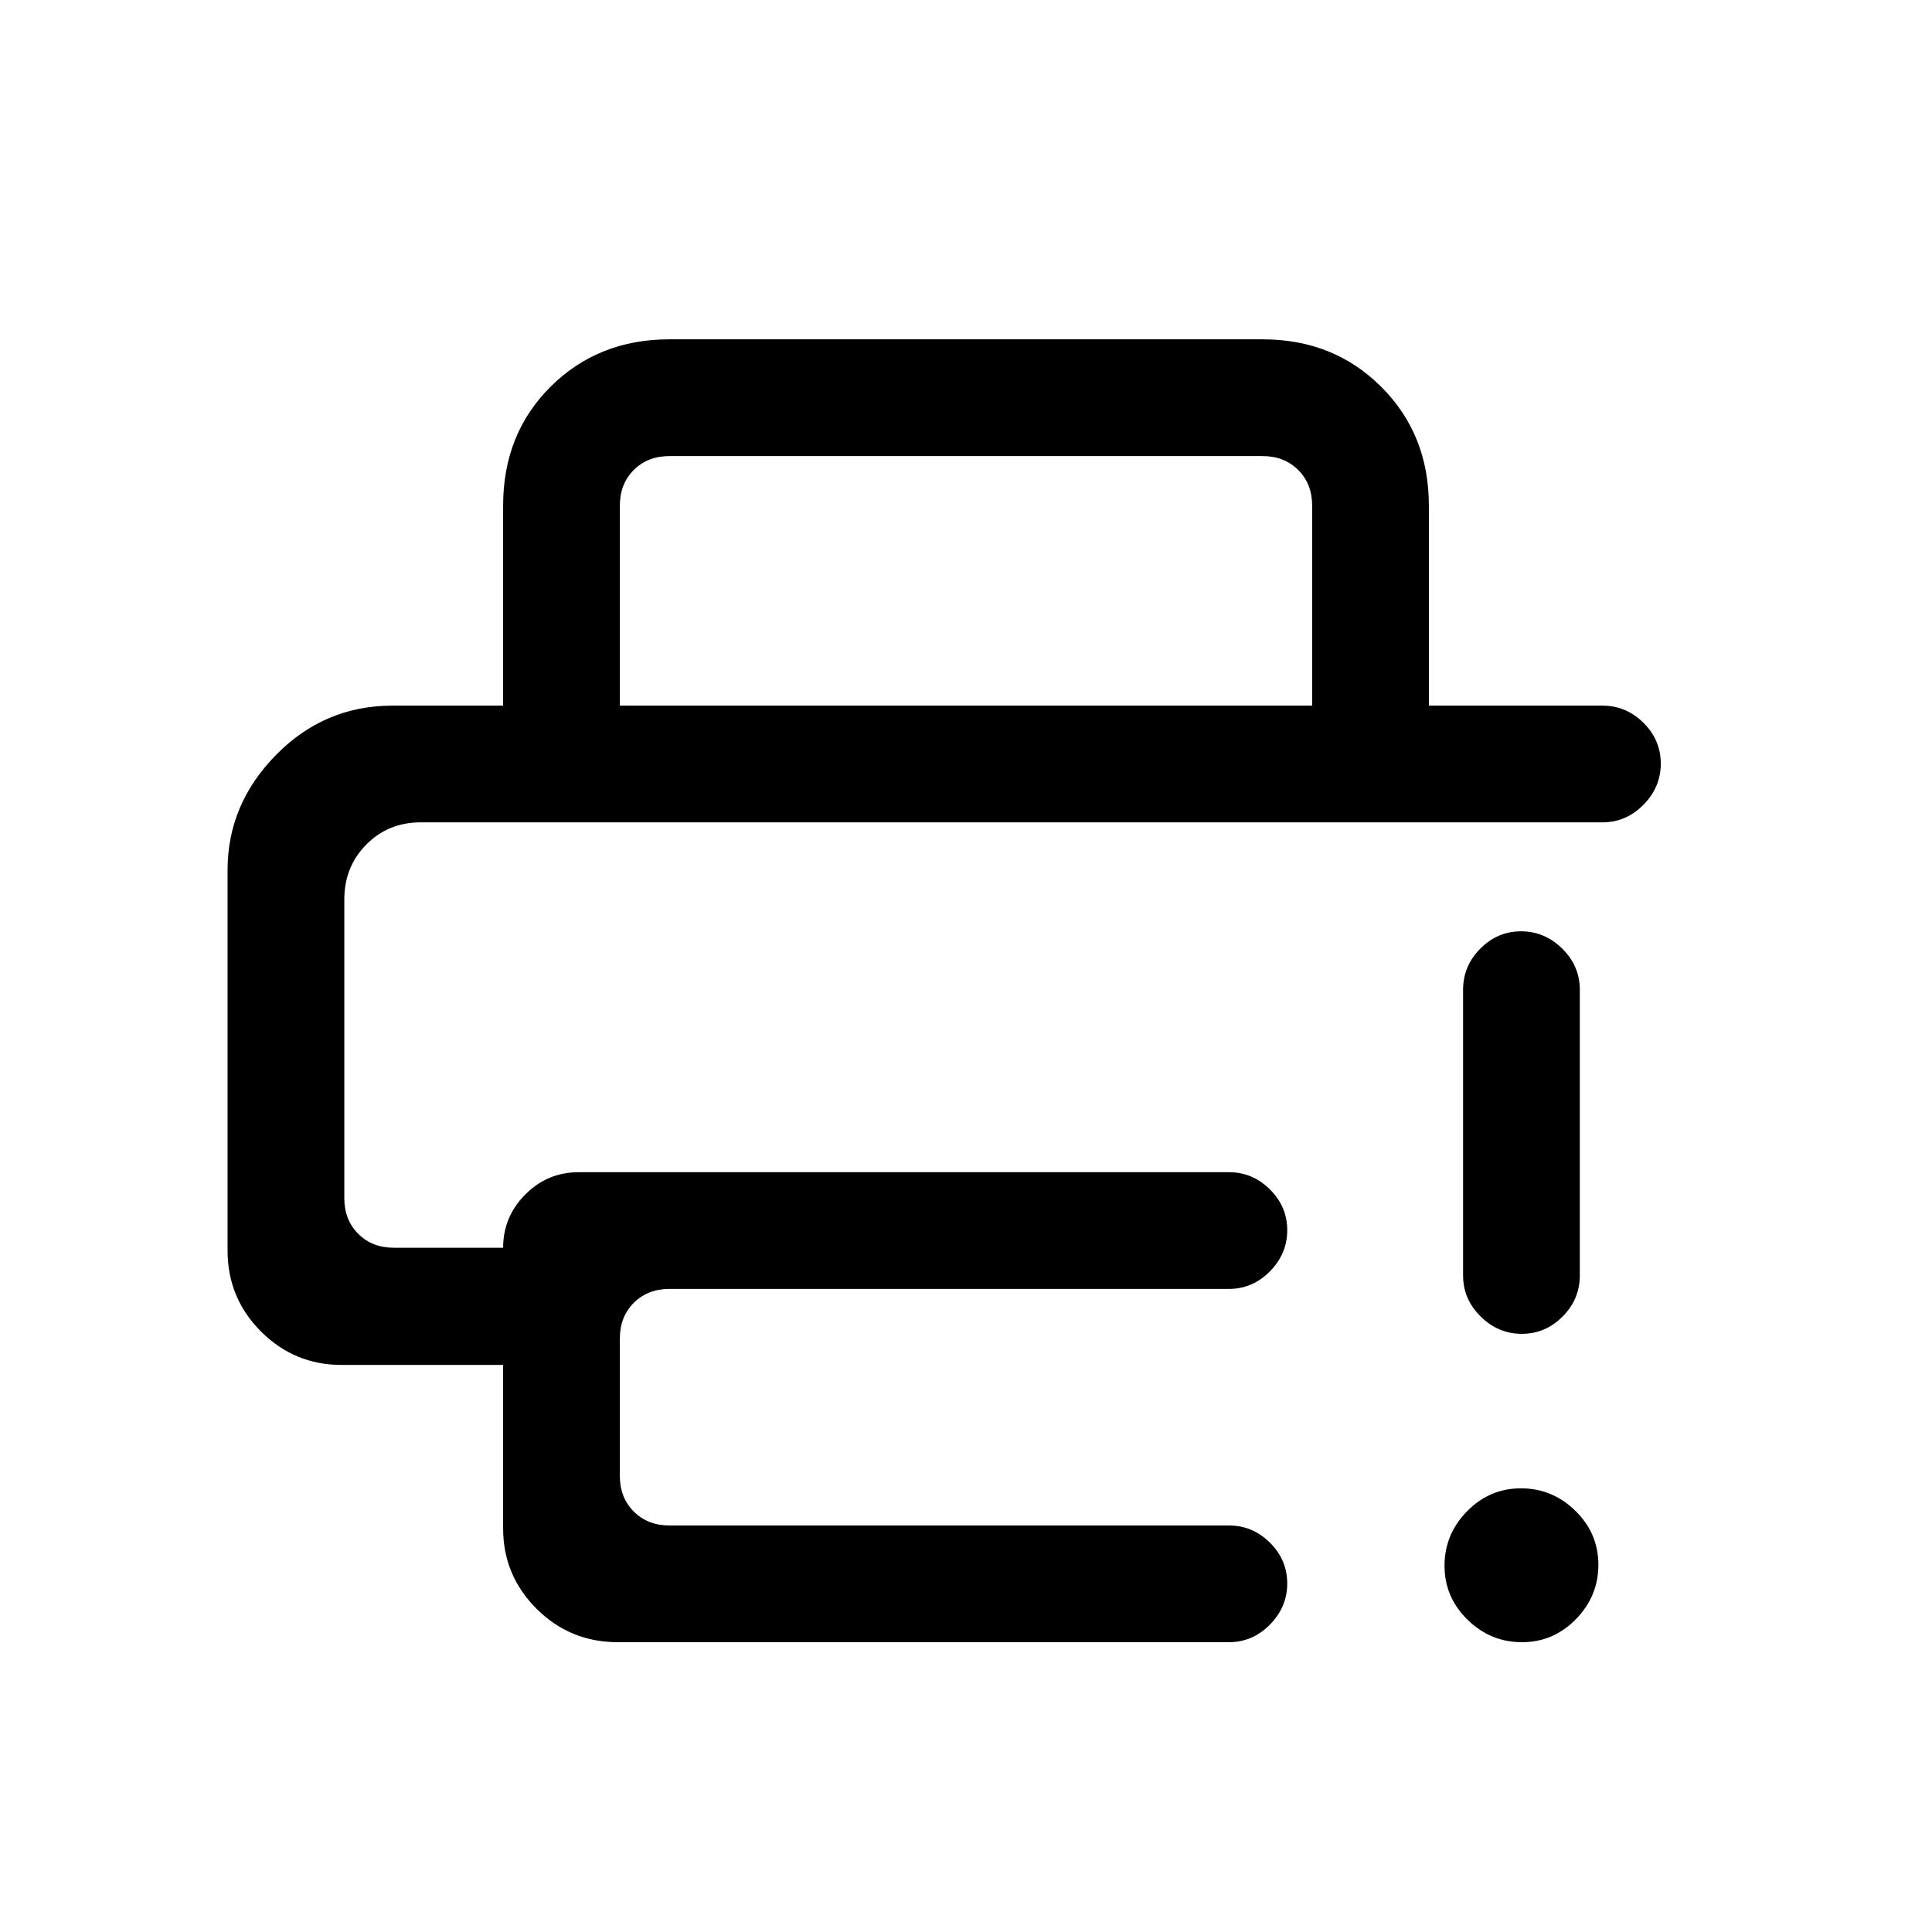 <svg xmlns="http://www.w3.org/2000/svg" height="20" viewBox="0 -960 960 960" width="20"><path d="M113.08-527.72q0-32.66 24.07-57.16 24.08-24.5 57.93-24.5h601.15q11.8 0 20.4 8.54 8.6 8.55 8.6 20.27 0 11.72-8.6 20.45-8.6 8.74-20.4 8.74H209.08q-16.15 0-27.08 11.04-10.92 11.04-10.92 27.36v148.36q0 10.77 6.92 17.7 6.92 6.92 17.69 6.92H250q0-15.41 11.03-26.47 11.02-11.07 26.51-11.07h323.08q11.8 0 20.4 8.55 8.6 8.55 8.6 20.27 0 11.72-8.6 20.45-8.6 8.73-20.4 8.73h-278q-10.77 0-17.7 6.92-6.92 6.93-6.92 17.7v68.3q0 10.77 6.92 17.7 6.93 6.92 17.7 6.92h278q11.8 0 20.4 8.55 8.6 8.54 8.6 20.27 0 11.72-8.6 20.45-8.6 8.73-20.4 8.73H307.04q-23.78 0-40.41-16.6Q250-177.19 250-200.5v-81.27h-80.31q-23.35 0-39.98-16.59-16.63-16.6-16.63-40.26v-189.1ZM250-609.38v-99.39q0-35.65 23.63-59.13 23.63-23.49 58.99-23.49h294.76q35.36 0 58.99 23.64Q710-744.12 710-708.77v99.39h-58v-99.39q0-10.77-6.92-17.69-6.93-6.92-17.7-6.92H332.62q-10.77 0-17.7 6.92-6.92 6.92-6.92 17.69v99.39h-58ZM756.24-144q-15.62 0-27.05-11.19-11.42-11.18-11.42-26.8 0-15.63 11.18-27.05 11.19-11.42 26.81-11.42t27.05 11.18q11.42 11.19 11.42 26.81t-11.18 27.05Q771.86-144 756.24-144ZM727-326.23v-142q0-11.8 8.55-20.4 8.54-8.6 20.27-8.6 11.72 0 20.45 8.6 8.73 8.6 8.73 20.4v142q0 11.8-8.55 20.4-8.54 8.6-20.27 8.6-11.72 0-20.45-8.6-8.73-8.6-8.73-20.4ZM171.08-551.38h551.15-551.15Z"/></svg>